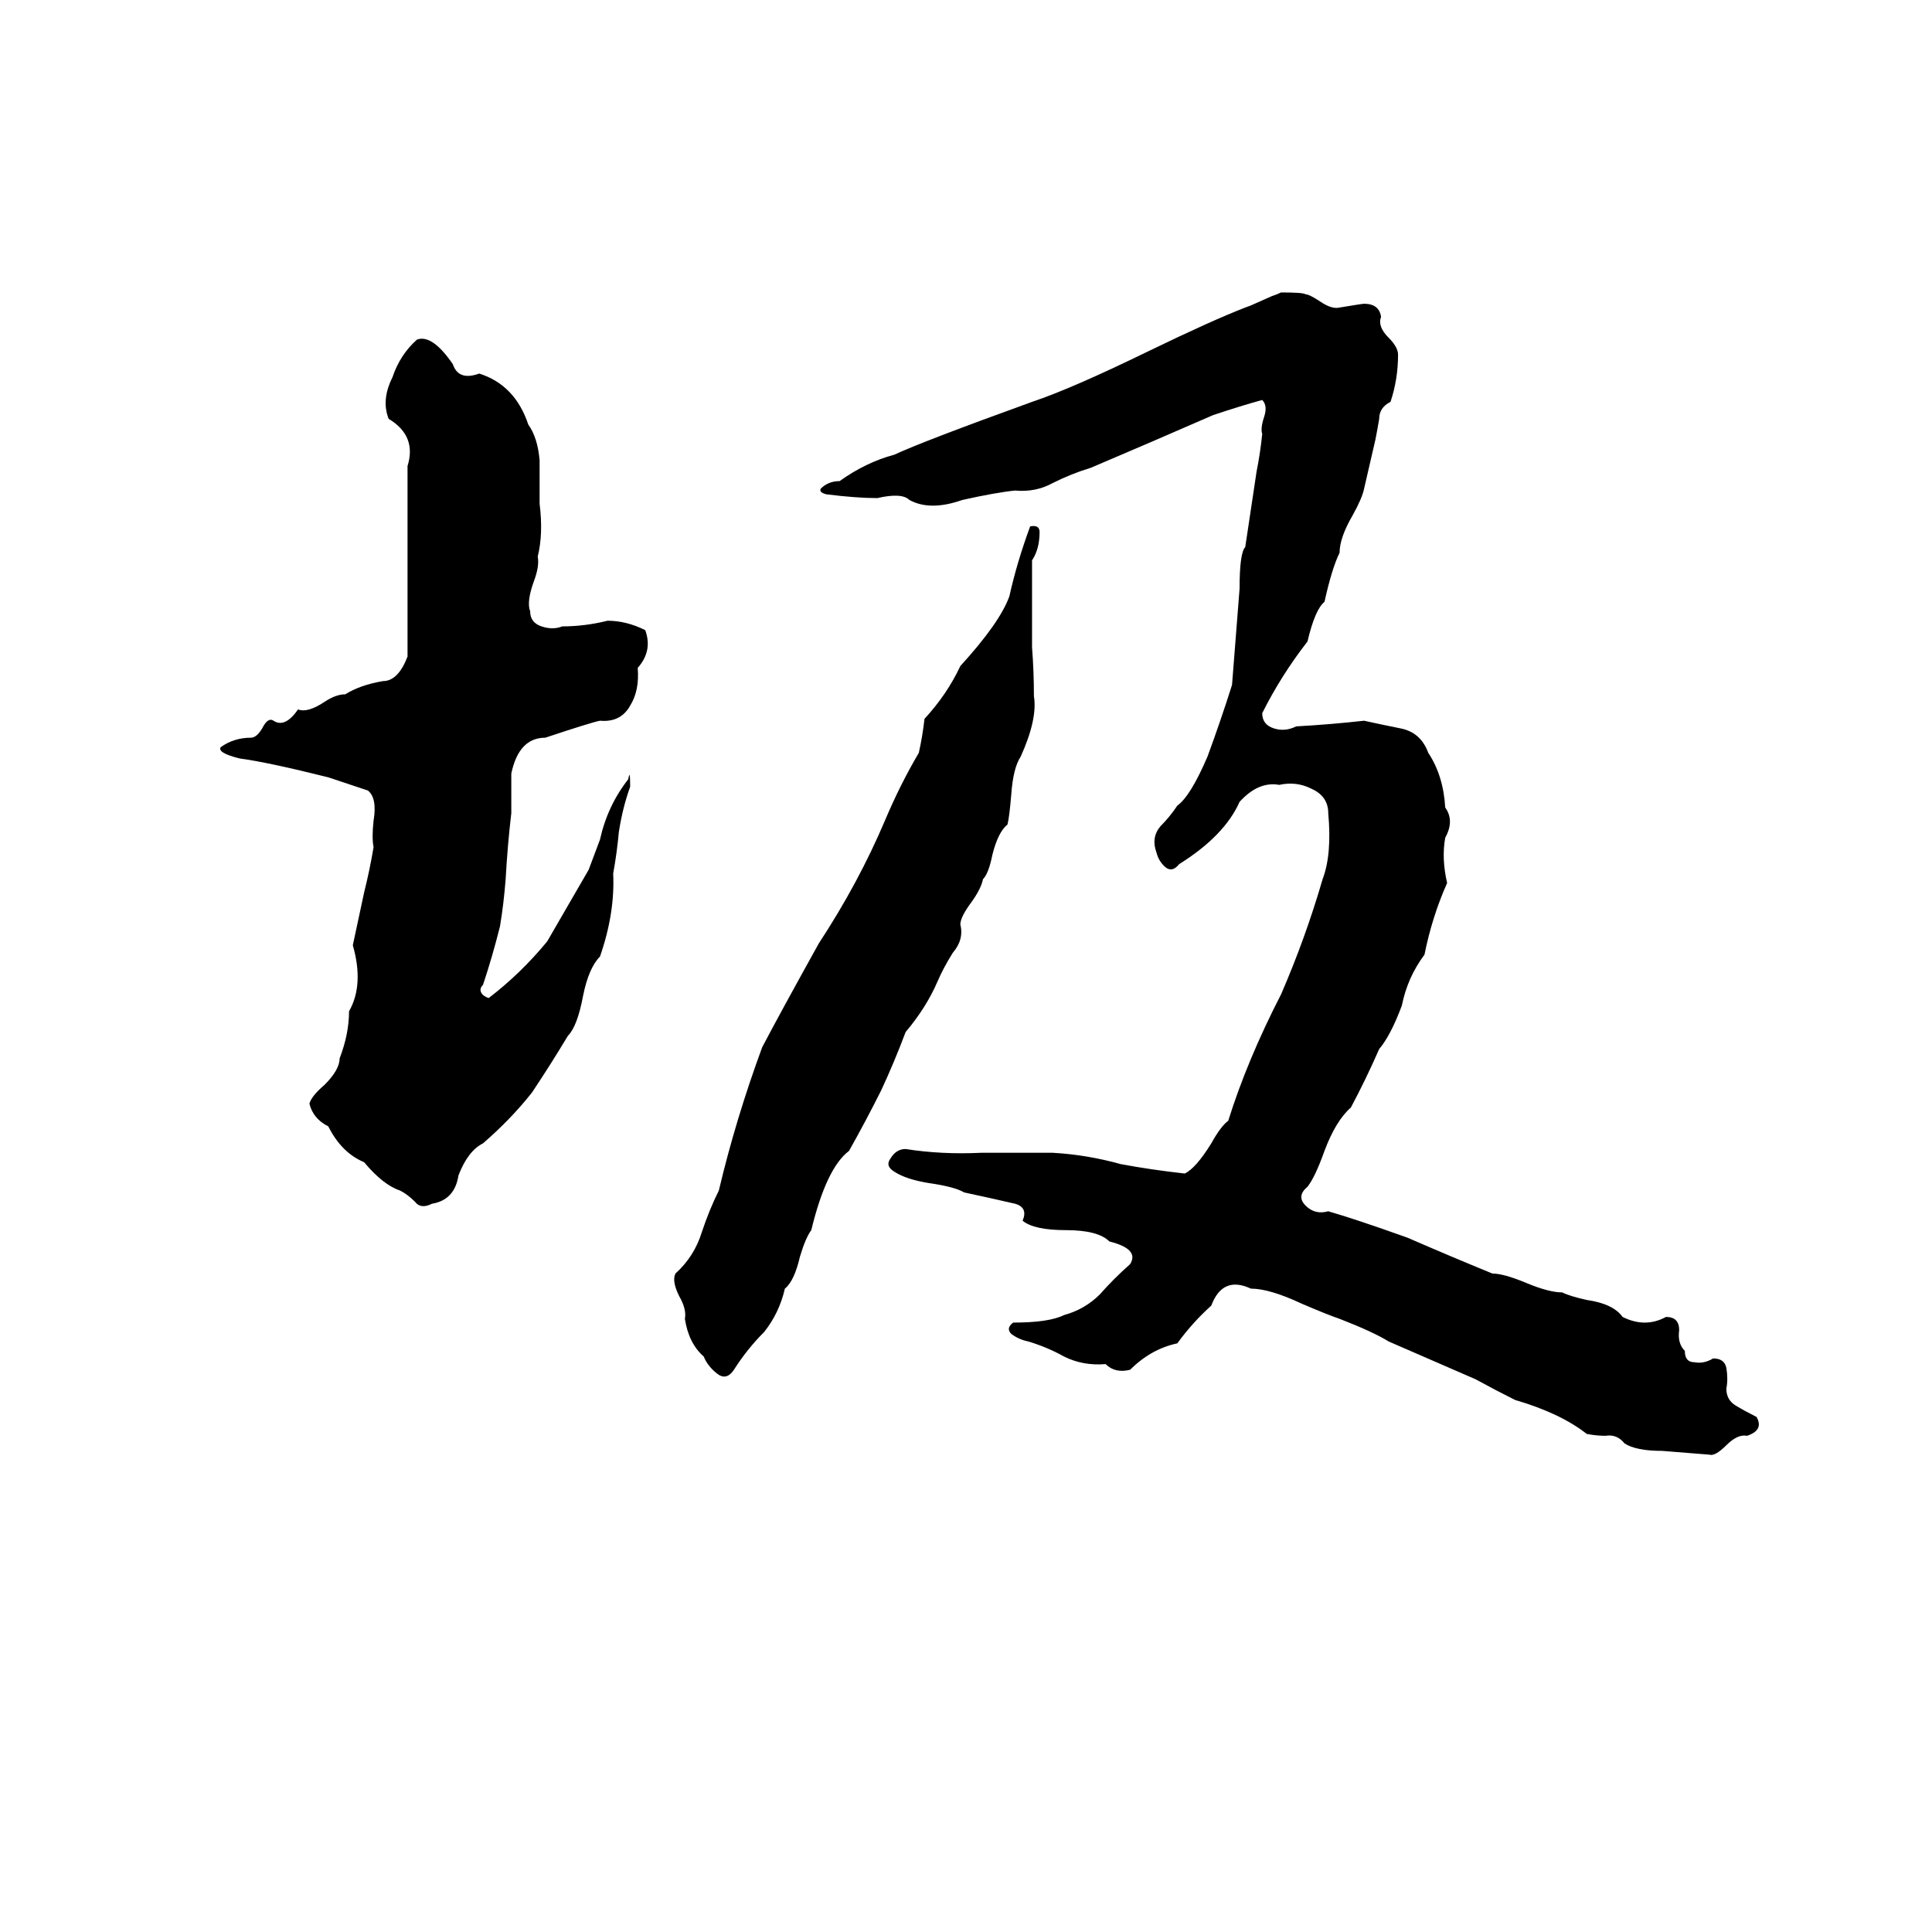 <svg xmlns="http://www.w3.org/2000/svg" viewBox="0 -800 1024 1024">
	<path fill="#000000" d="M679 -645Q691 -645 692 -644Q694 -644 700 -640Q706 -636 710 -637Q722 -639 723 -639Q731 -639 732 -632Q730 -627 736 -621Q741 -616 741 -612Q741 -599 737 -587Q731 -584 731 -578Q730 -572 729 -567Q726 -554 723 -541Q722 -536 717 -527Q710 -515 710 -507Q706 -499 702 -481Q697 -477 693 -460Q679 -442 669 -422Q669 -416 675 -414Q681 -412 687 -415Q705 -416 723 -418Q732 -416 742 -414Q753 -412 757 -401Q765 -389 766 -372Q771 -365 766 -356Q764 -345 767 -332Q759 -314 755 -294Q746 -282 743 -267Q737 -251 731 -244Q724 -228 716 -213Q708 -206 702 -190Q697 -176 693 -171Q687 -166 692 -161Q697 -156 704 -158Q718 -154 746 -144Q769 -134 791 -125Q797 -125 809 -120Q821 -115 828 -115Q832 -113 841 -111Q855 -109 860 -102Q872 -96 883 -102Q890 -102 890 -95Q889 -88 893 -84Q893 -78 898 -78Q903 -77 908 -80Q914 -80 915 -75Q916 -69 915 -64Q915 -58 920 -55Q925 -52 931 -49Q935 -42 926 -39Q921 -40 915 -34Q909 -28 906 -29Q894 -30 881 -31Q867 -31 861 -35Q857 -40 851 -39Q846 -39 841 -40Q827 -51 803 -58Q793 -63 782 -69Q759 -79 736 -89Q728 -94 710 -101Q704 -103 690 -109Q673 -117 663 -117Q648 -124 642 -108Q632 -99 624 -88Q610 -85 599 -74Q591 -72 586 -77Q574 -76 564 -81Q555 -86 545 -89Q540 -90 536 -93Q533 -96 537 -99Q556 -99 564 -103Q575 -106 583 -114Q590 -122 599 -130Q604 -138 588 -142Q582 -148 565 -148Q548 -148 542 -153Q545 -160 538 -162Q525 -165 511 -168Q506 -171 492 -173Q480 -175 474 -179Q469 -182 472 -186Q475 -191 480 -191Q499 -188 520 -189Q532 -189 544 -189Q551 -189 558 -189Q576 -188 594 -183Q610 -180 628 -178Q634 -181 642 -194Q647 -203 651 -206Q661 -238 679 -273Q692 -303 701 -334Q706 -347 704 -369Q704 -378 695 -382Q687 -386 678 -384Q667 -386 657 -375Q649 -357 625 -342Q621 -337 617 -341Q614 -344 613 -348Q610 -356 615 -362Q620 -367 624 -373Q631 -378 640 -399Q647 -418 653 -437Q655 -462 657 -488Q657 -507 660 -510Q663 -530 666 -550Q668 -560 669 -570Q668 -573 670 -579Q672 -585 669 -588Q658 -585 643 -580Q611 -566 578 -552Q568 -549 558 -544Q549 -539 538 -540Q528 -539 510 -535Q493 -529 482 -535Q478 -539 465 -536Q454 -536 438 -538Q434 -539 435 -541Q439 -545 445 -545Q459 -555 474 -559Q489 -566 547 -587Q568 -594 609 -614Q642 -630 660 -637Q663 -638 665 -639L674 -643Q677 -644 679 -645ZM221 -620Q229 -623 240 -607Q243 -598 254 -602Q273 -596 280 -575Q285 -568 286 -556Q286 -544 286 -533Q288 -517 285 -505Q286 -500 283 -492Q279 -481 281 -476Q281 -470 287 -468Q293 -466 298 -468Q310 -468 322 -471Q332 -471 342 -466Q346 -455 338 -446Q339 -434 334 -426Q329 -417 318 -418Q313 -417 289 -409Q275 -409 271 -390Q271 -379 271 -369Q269 -352 268 -334Q267 -321 265 -309Q261 -293 256 -278Q254 -276 255 -274Q256 -272 259 -271Q276 -284 290 -301Q301 -320 312 -339L318 -355Q322 -373 333 -387Q334 -393 334 -383Q330 -372 328 -359Q327 -348 325 -337Q326 -316 318 -293Q312 -287 309 -272Q306 -256 301 -251Q292 -236 282 -221Q271 -207 256 -194Q248 -190 243 -177Q241 -164 229 -162Q223 -159 220 -163Q216 -167 212 -169Q203 -172 193 -184Q181 -189 174 -203Q166 -207 164 -215Q165 -219 172 -225Q180 -233 180 -239Q185 -252 185 -264Q193 -278 187 -299Q190 -313 193 -327Q196 -339 198 -351Q197 -356 198 -365Q200 -377 195 -381L174 -388Q142 -396 127 -398Q115 -401 117 -404Q124 -409 133 -409Q136 -409 139 -414Q142 -420 145 -418Q151 -414 158 -424Q163 -422 172 -428Q178 -432 183 -432Q191 -437 203 -439Q211 -439 216 -452V-518Q216 -535 216 -553Q221 -569 206 -578Q202 -588 208 -600Q212 -612 221 -620ZM546 -521Q551 -522 551 -518Q551 -509 547 -503Q547 -480 547 -457Q548 -444 548 -431Q550 -419 541 -399Q537 -393 536 -379Q535 -367 534 -363Q529 -359 526 -347Q524 -337 521 -334Q520 -329 515 -322Q509 -314 509 -310Q511 -302 505 -295Q500 -287 497 -280Q491 -266 480 -253Q474 -237 467 -222Q459 -206 450 -190Q438 -181 430 -148Q427 -144 424 -134Q421 -121 416 -117Q413 -104 405 -94Q396 -85 389 -74Q385 -68 380 -72Q375 -76 373 -81Q365 -88 363 -101Q364 -106 360 -113Q356 -121 358 -125Q368 -134 372 -147Q376 -159 381 -169Q390 -207 404 -245Q414 -264 434 -300Q455 -332 469 -365Q477 -384 487 -401Q489 -410 490 -419Q502 -432 509 -447Q530 -470 535 -484Q539 -502 546 -521Z"/>
</svg>